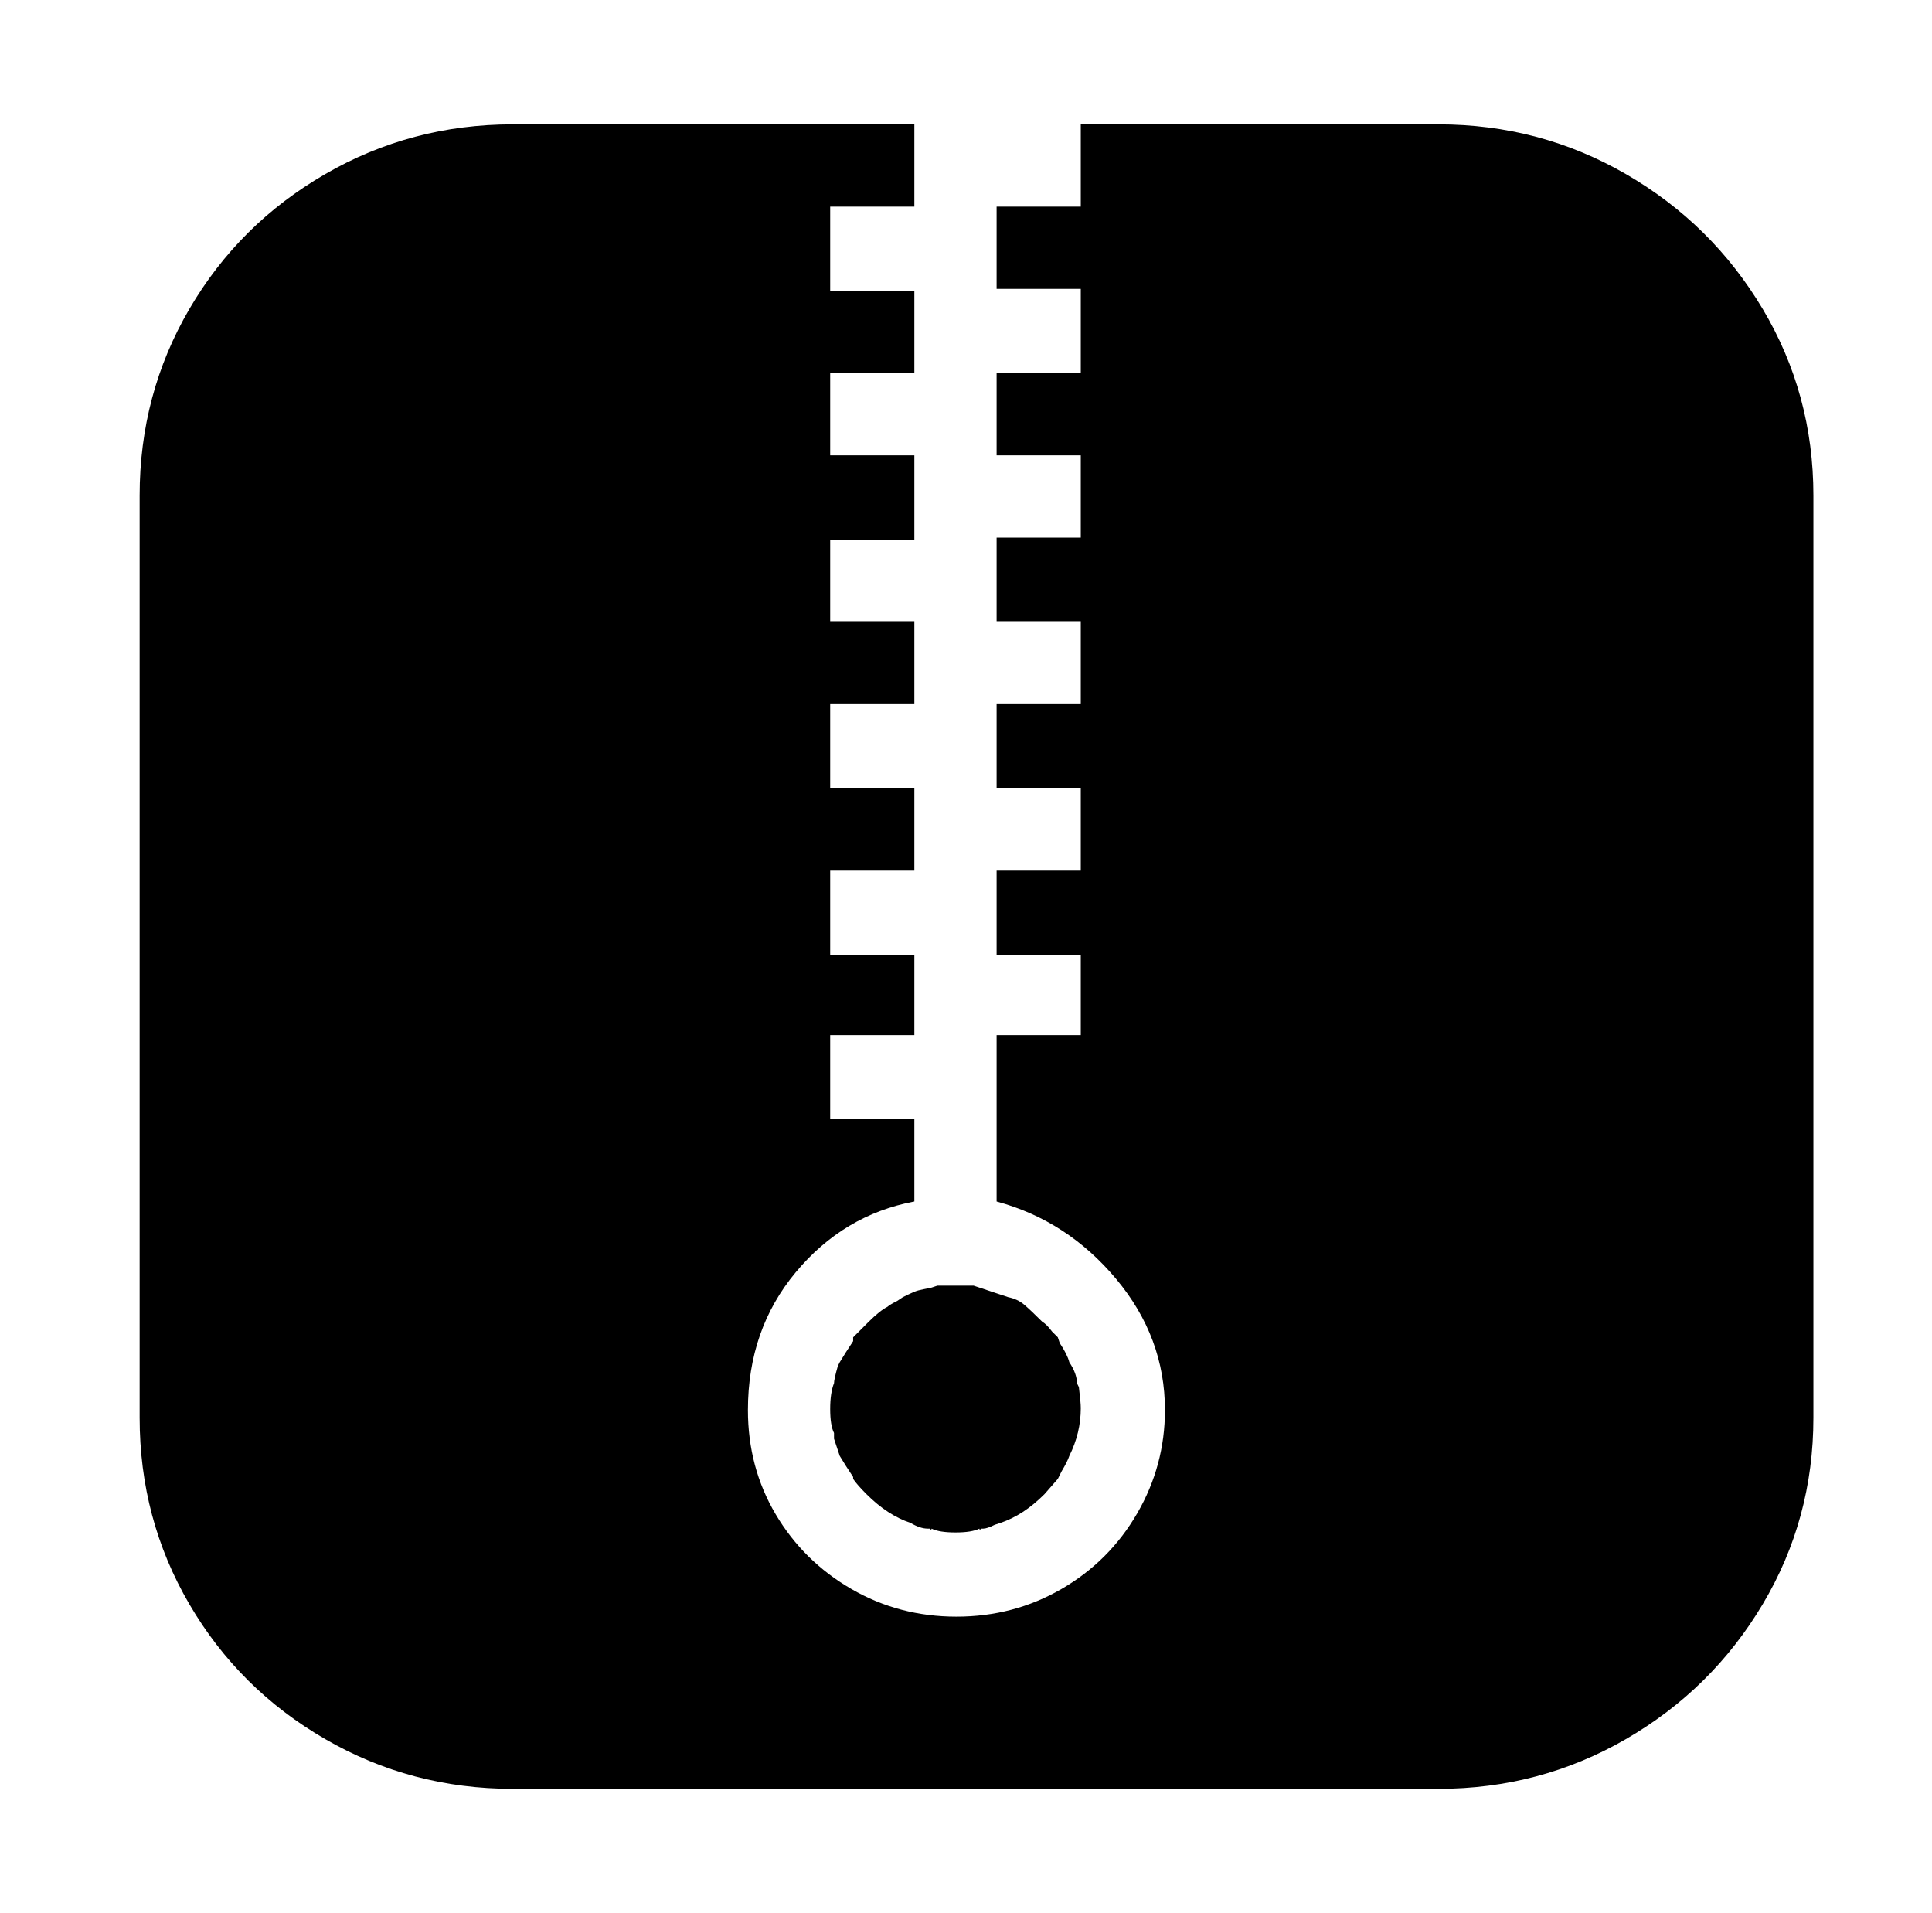 <svg xmlns="http://www.w3.org/2000/svg" viewBox="-10 0 1010 1000"><path d="M742 65H555v43h-44v43h44v44h-44v43h44v43h-44v44h44v43h-44v44h44v43h-44v44h44v42h-44v87q37 10 62.5 40.5T599 737q0 29-14.5 54T545 830.5 490 845t-55-14.5-39.5-39T381 737q0-42 25-72t62-37v-43h-44v-44h44v-42h-44v-44h44v-43h-44v-44h44v-43h-44v-43h44v-44h-44v-43h44v-43h-44v-44h44V65H258q-53 0-98 26t-71 70.5T63 259v482q0 53 26 97.5t71 70.5 98 26h484q53 0 98-26t71.5-70.5T938 741V259q0-53-26.5-97.5T840 91t-98-26zM454 683q-4 2-10 8l-8 8v2q-4 6-7 11l-1 2q-2 7-2 9-2 5-2 13.5t2 12.5v3l3 9q3 5 7 11v1q2 3 7 8 11 11 23 15 5 3 9 3h1q1 1 1 0 4 2 12.5 2t12.5-2q0 1 1 0h1q2 0 6-2l3-1q12-4 23-15l7-8 2-4q3-5 4-8 6-12 6-25 0-3-1-11l-1-2q0-5-4-11-1-4-5-10l-1-3-3-3q-3-4-5-5-6-6-9.5-9t-8.5-4l-18-6h-19l-3 1q-5 1-7 1.5t-8 3.5l-3 2q-4 2-5 3z"/></svg>